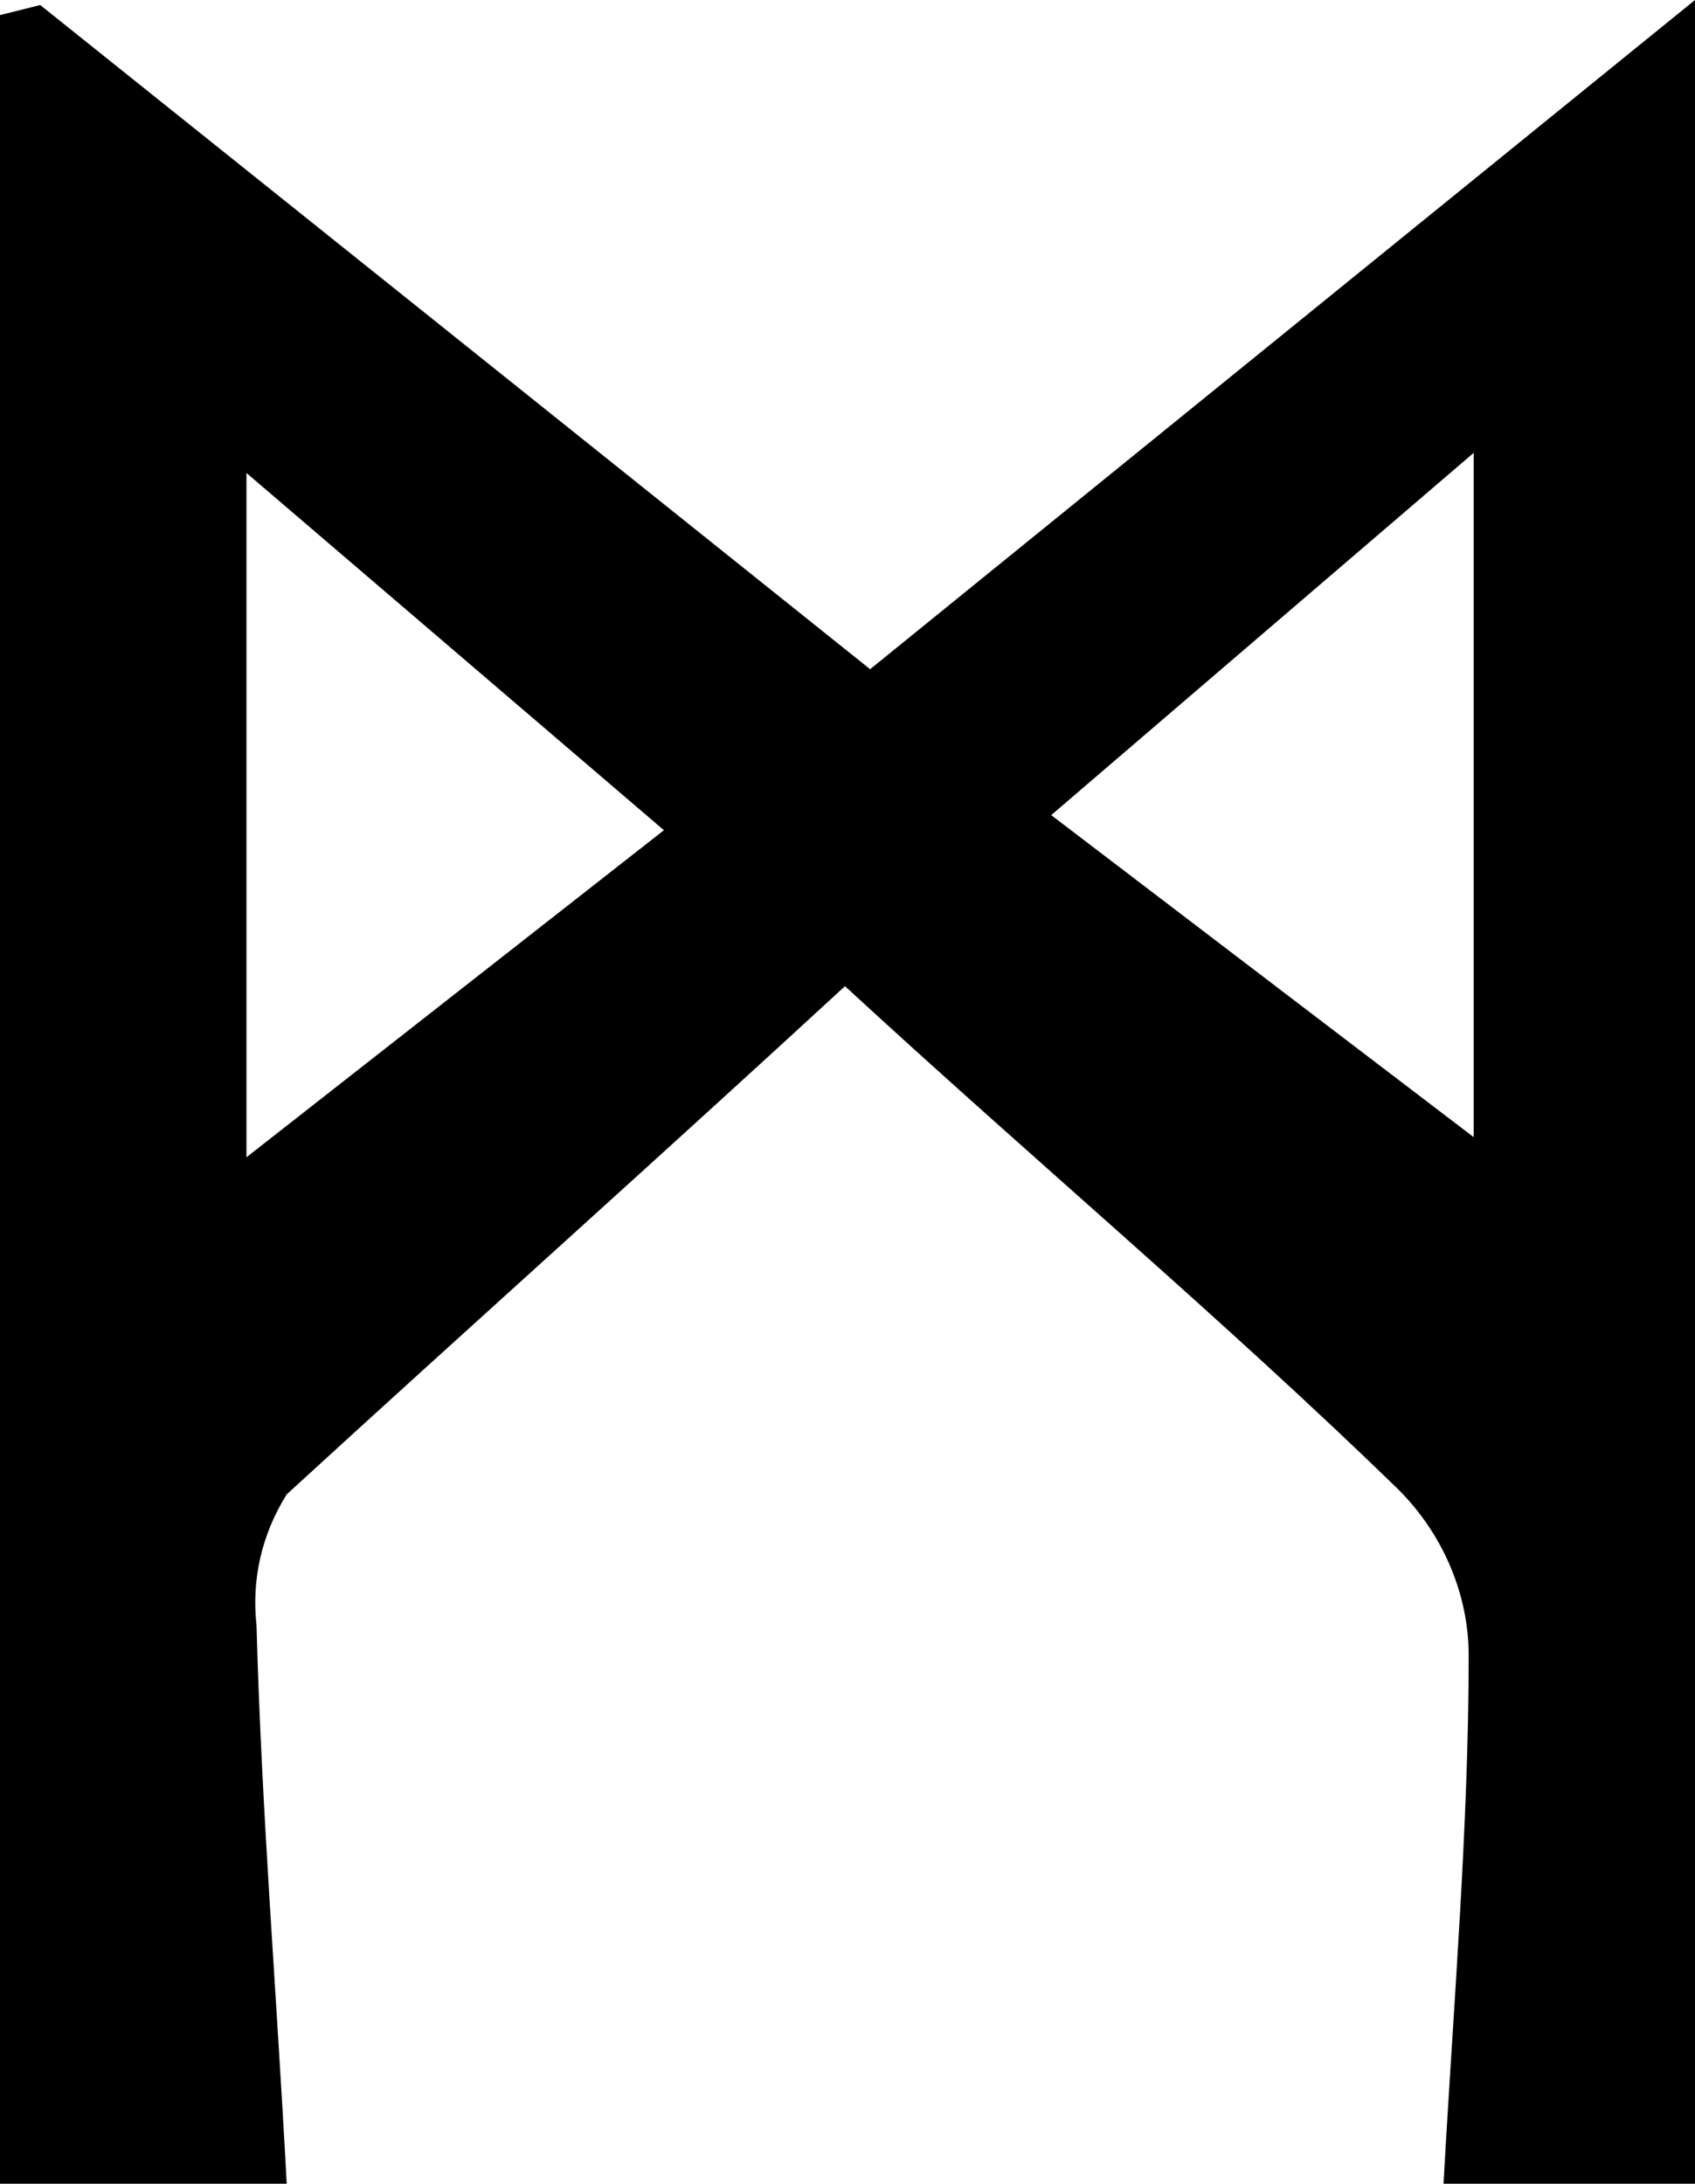 <?xml version="1.0" encoding="utf-8"?>
<!-- Generator: Adobe Illustrator 23.0.2, SVG Export Plug-In . SVG Version: 6.00 Build 0)  -->
<svg version="1.1" id="Layer_1" xmlns="http://www.w3.org/2000/svg" xmlns:xlink="http://www.w3.org/1999/xlink" x="0px" y="0px"
	 viewBox="0 0 33.7 43.4" style="enable-background:new 0 0 33.7 43.4;" xml:space="preserve">
<title>Asset 148</title>
<g>
	<g id="Layer_1-2">
		<path d="M0.8,0.1l16.5,13.2L33.7,0v43.4h-5c0.2-3.6,0.5-7.1,0.5-10.5c0-1.2-0.5-2.4-1.4-3.3c-3.5-3.4-7.2-6.5-11-10
			C13,23.1,9.3,26.4,5.7,29.7c-0.5,0.8-0.7,1.7-0.6,2.6c0.1,3.7,0.4,7.3,0.6,11.1H0V0.3L0.8,0.1z M4.9,23l8.3-6.5L4.9,9.4V23z
			 M29.3,9l-8.4,7.2l8.4,6.4L29.3,9z"/>
	</g>
</g>
</svg>
